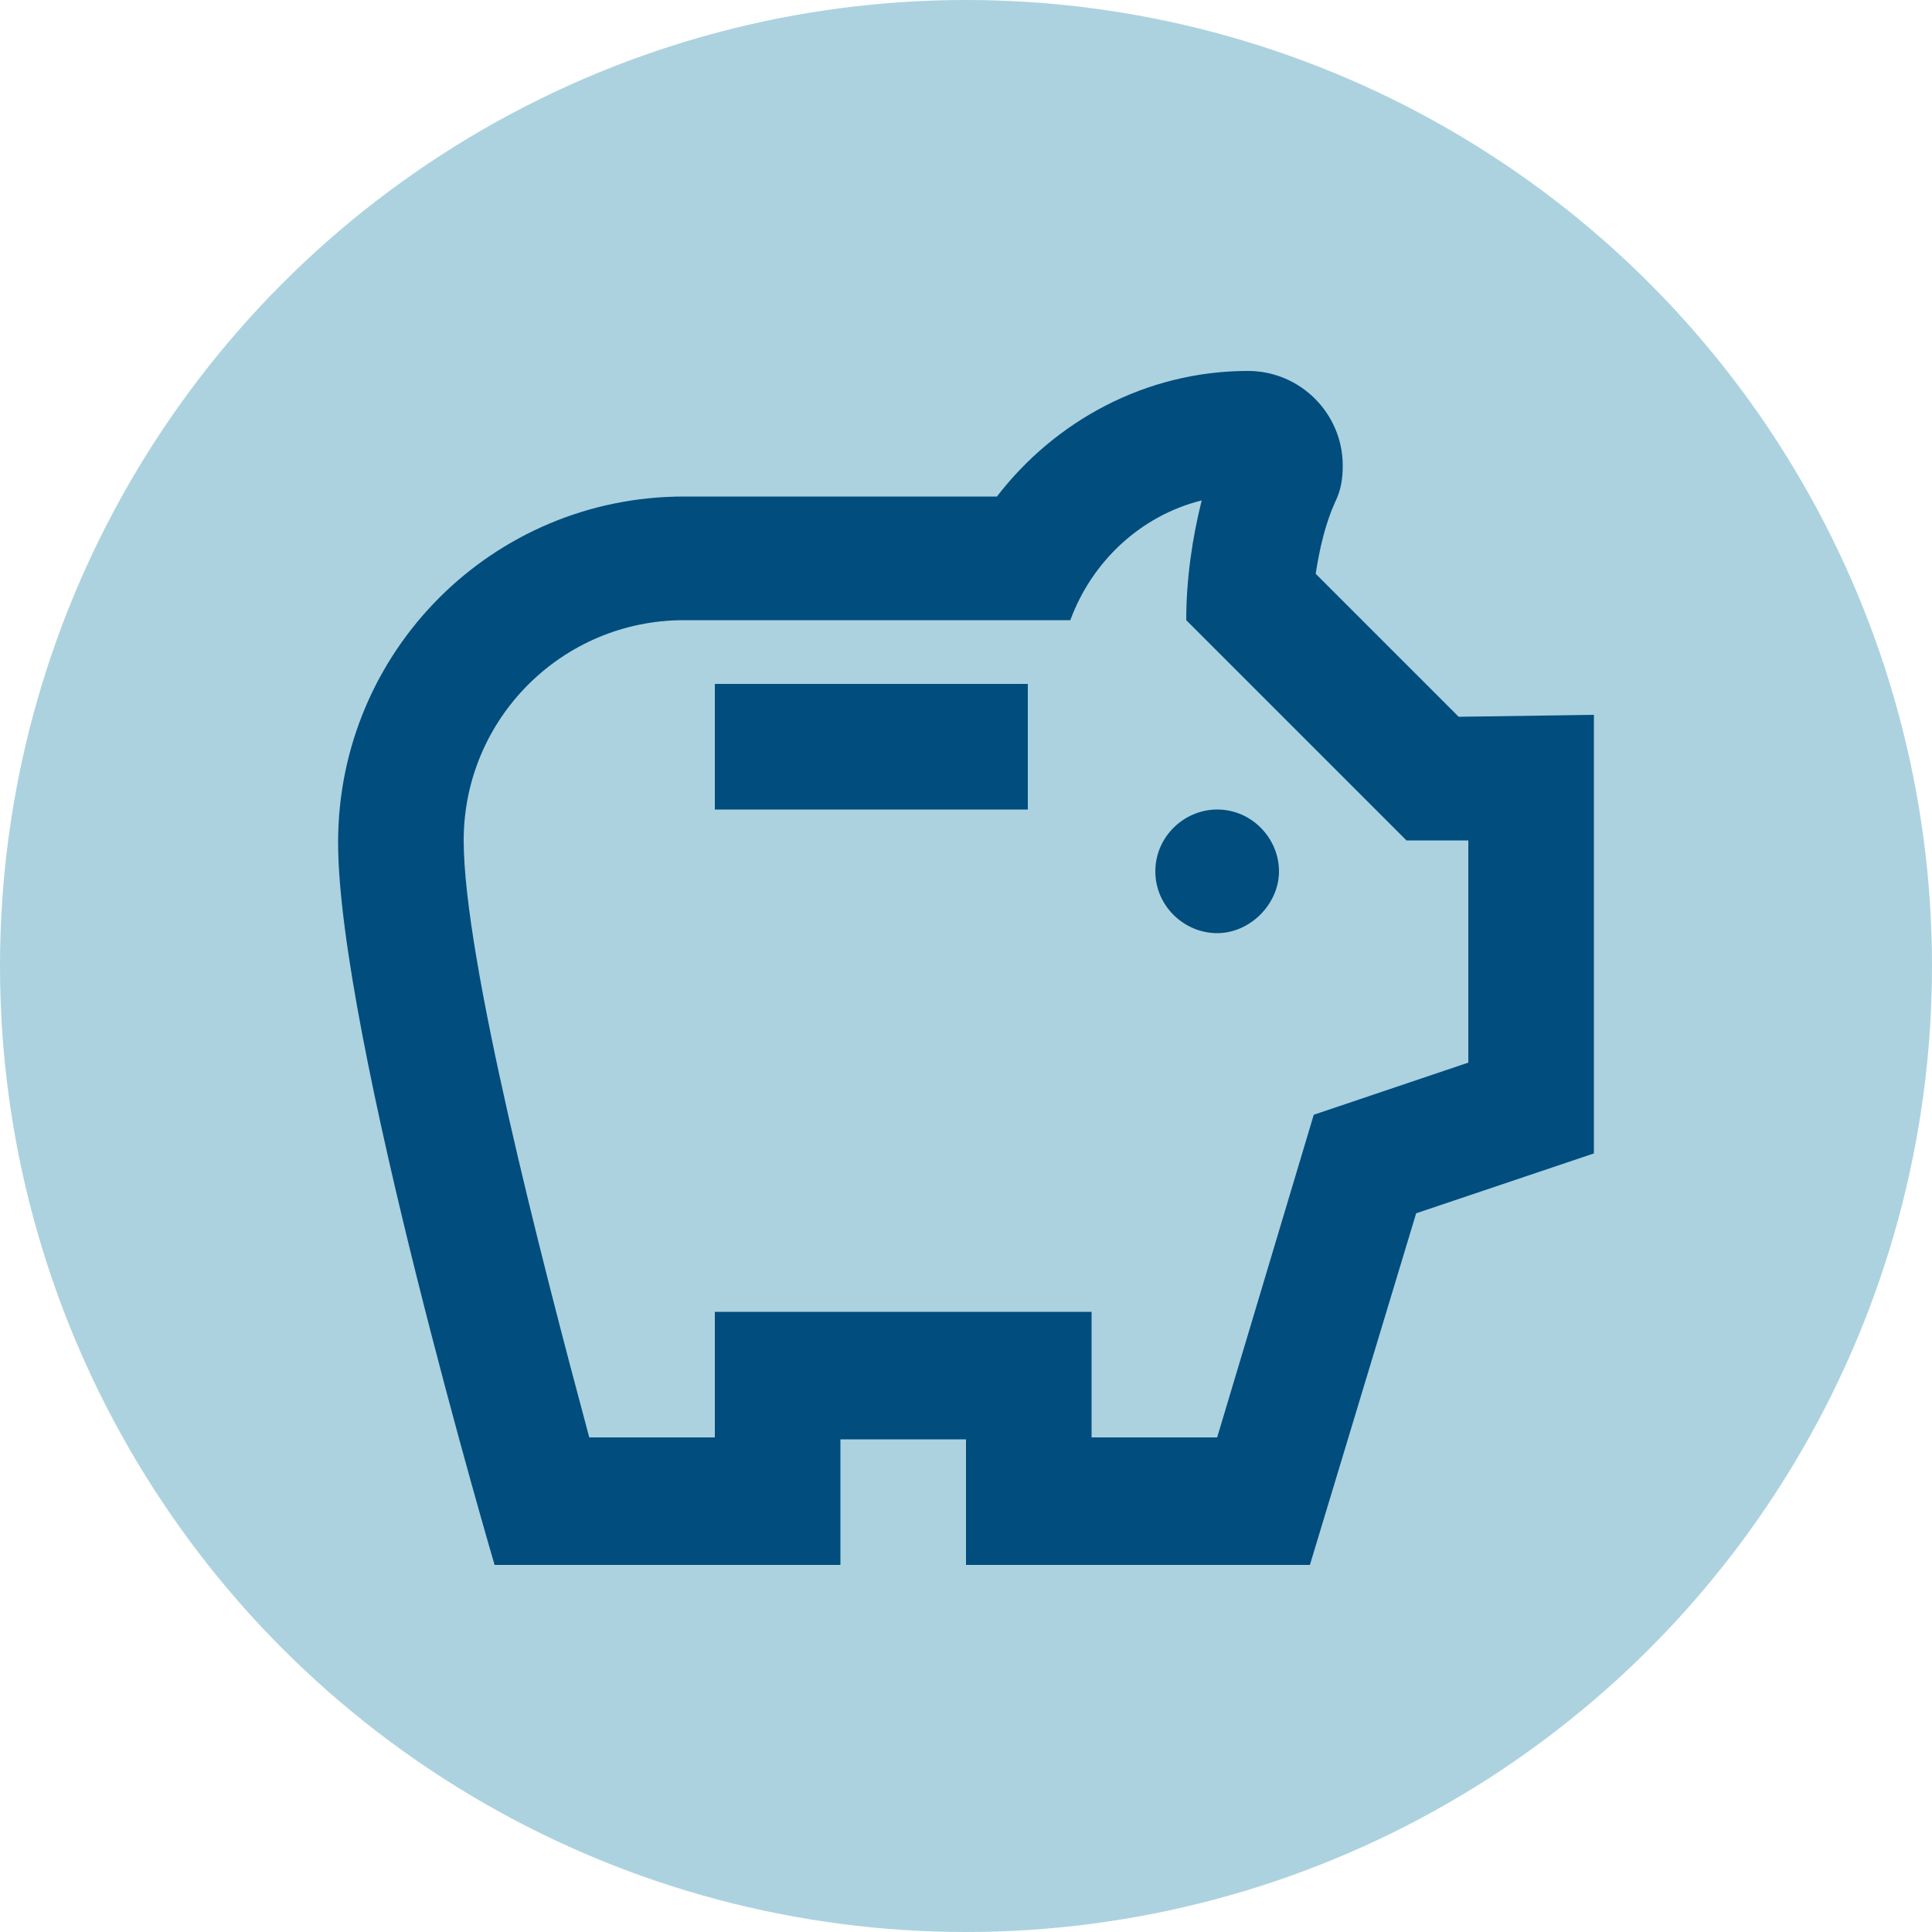 <?xml version="1.0" encoding="utf-8"?>
<!-- Generator: Adobe Illustrator 26.0.1, SVG Export Plug-In . SVG Version: 6.00 Build 0)  -->
<svg version="1.1" id="Layer_1" xmlns="http://www.w3.org/2000/svg" xmlns:xlink="http://www.w3.org/1999/xlink" x="0px" y="0px"
	 viewBox="0 0 100 100" style="enable-background:new 0 0 100 100;" xml:space="preserve">
<style type="text/css">
	.st0{fill:#ACD2DF;}
	.st1{fill:none;}
	.st2{fill:#004D7E;}
</style>
<g>
	<circle class="st0" cx="50" cy="50" r="50"/>
</g>
<path class="st1" d="M1.9,105.7h24v24h-24C1.9,129.7,1.9,105.7,1.9,105.7z"/>
<g>
	<path class="st2" d="M59.8,45.1c0-1.8,1.5-3.2,3.2-3.2c1.8,0,3.2,1.5,3.2,3.2s-1.5,3.2-3.2,3.2S59.8,46.9,59.8,45.1z M37,41.9h16.2
		v-6.5H37V41.9z M82.5,37v22.7l-9.2,3.1L67.8,81H50v-6.5h-6.5V81H25.6c0,0-8.1-27.5-8.1-37.4s8-17.9,17.9-17.9h16.2
		c3-3.9,7.7-6.5,13-6.5c2.7,0,4.9,2.2,4.9,4.9c0,0.7-0.1,1.3-0.4,1.9c-0.5,1.1-0.8,2.4-1,3.7l7.4,7.4L82.5,37L82.5,37z M76,43.5
		h-3.2L61.4,32.1c0-2.1,0.3-4.2,0.8-6.2c-3.2,0.8-5.7,3.2-6.8,6.2h-20c-6.3,0-11.4,5.1-11.4,11.4c0,6.1,4,21.6,6.5,30.9H37v-6.5
		h19.5v6.5H63l5-16.7l8-2.7V43.5z"/>
</g>
</svg>

